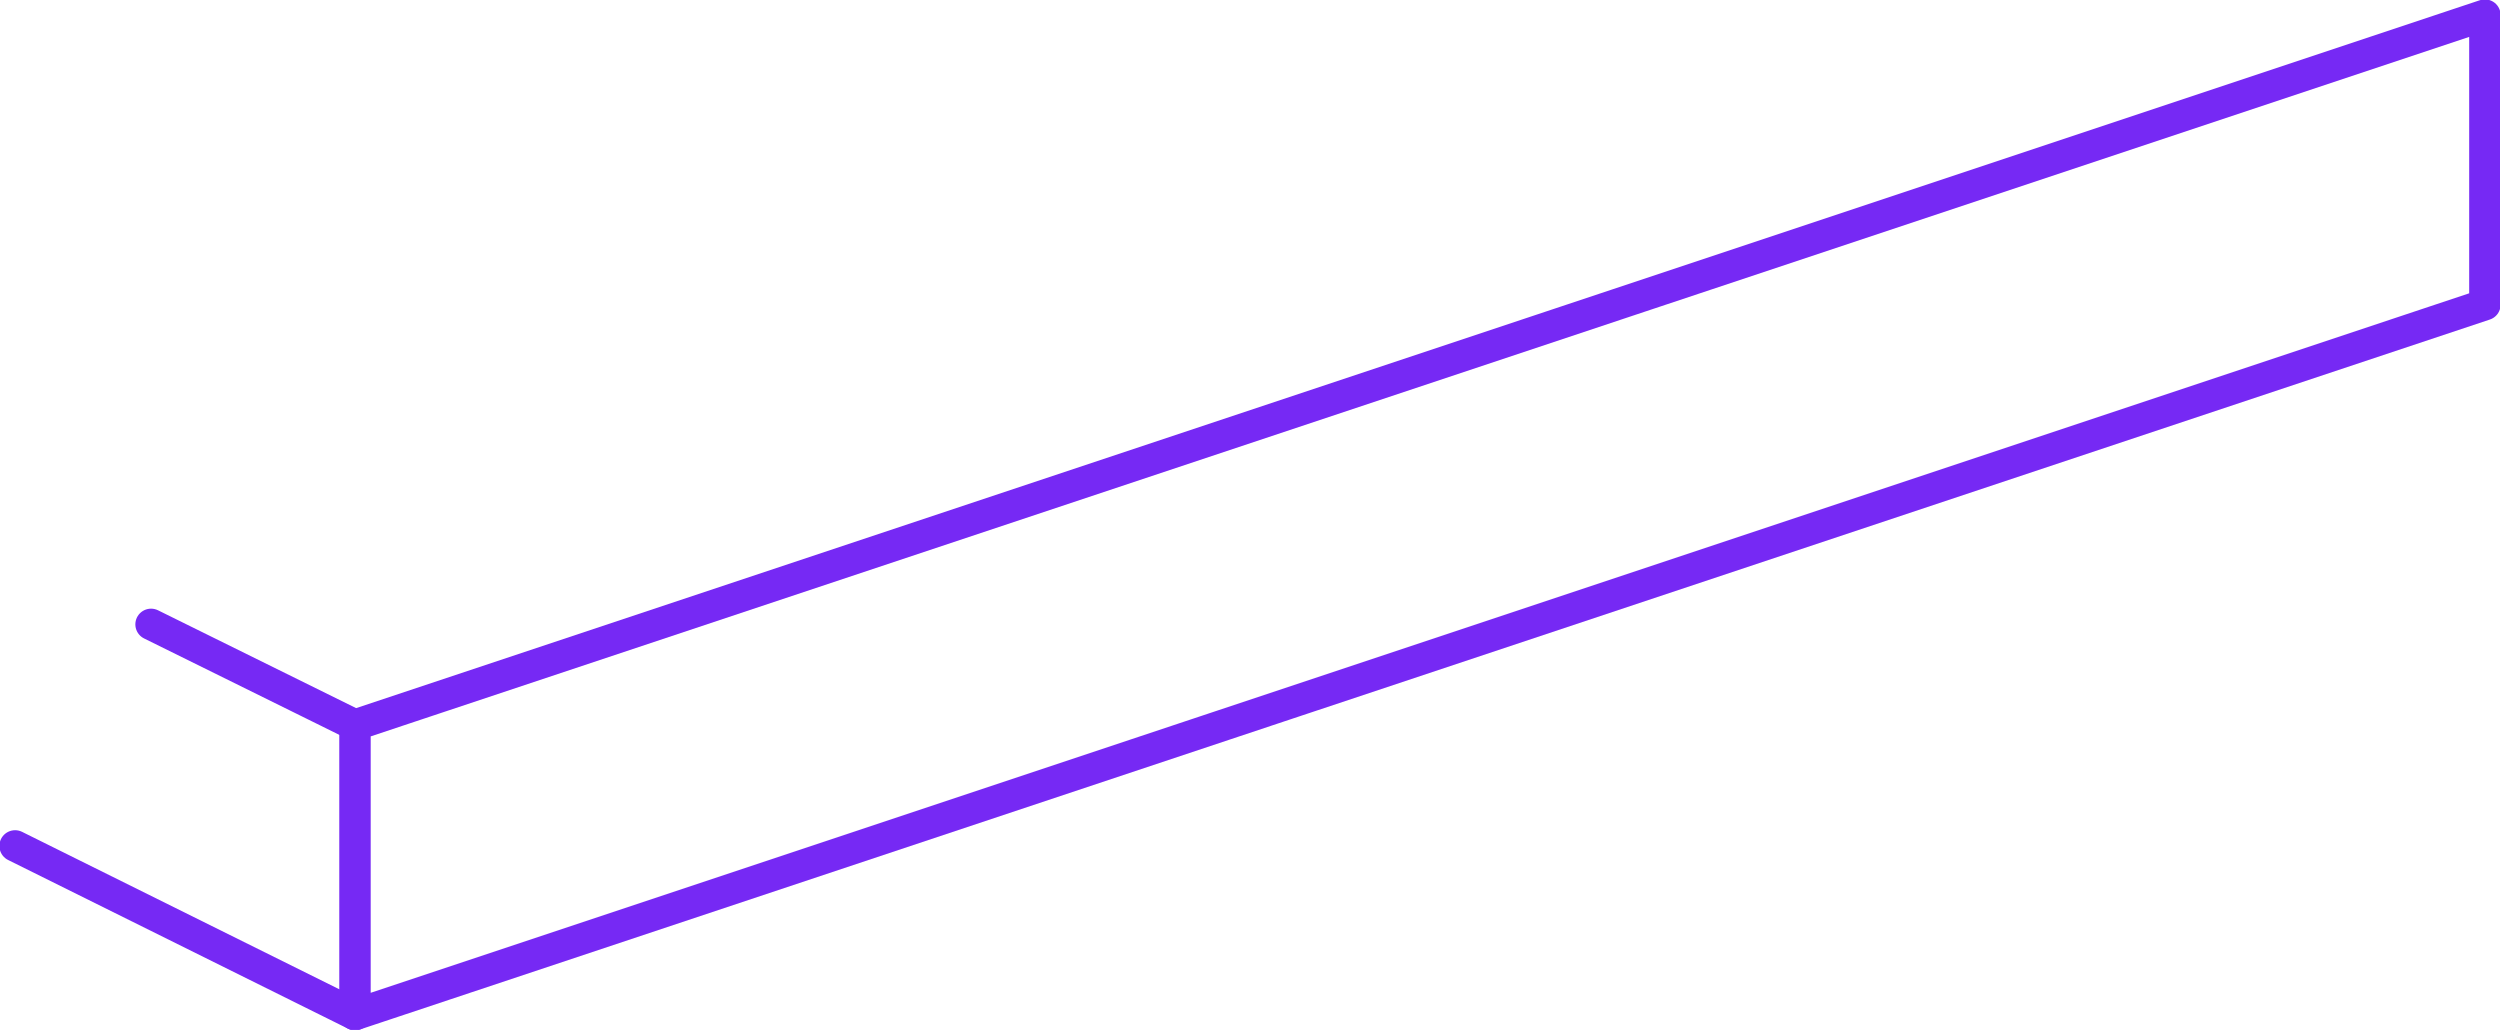 <!-- Generator: Adobe Illustrator 19.2.1, SVG Export Plug-In  -->
<svg version="1.0"
	 xmlns="http://www.w3.org/2000/svg" xmlns:xlink="http://www.w3.org/1999/xlink" xmlns:a="http://ns.adobe.com/AdobeSVGViewerExtensions/3.0/"
	 x="0px" y="0px" width="99.3px" height="40.9px" viewBox="0 0 99.3 40.9" style="enable-background:new 0 0 99.3 40.9;"
	 xml:space="preserve">
<style type="text/css">
	.st0{fill:none;stroke:#7629F4;stroke-width:1.248;stroke-linecap:round;stroke-linejoin:round;stroke-miterlimit:10;}
</style>
<defs>
</defs>
<line class="st0" x1="0.6" y1="33.6" x2="14.1" y2="40.3"/>
<line class="st0" x1="6" y1="24.8" x2="14.1" y2="28.8"/>
<polygon class="st0" points="14.1,40.3 98.7,12.1 98.7,0.6 14.1,28.8 "/>
</svg>

